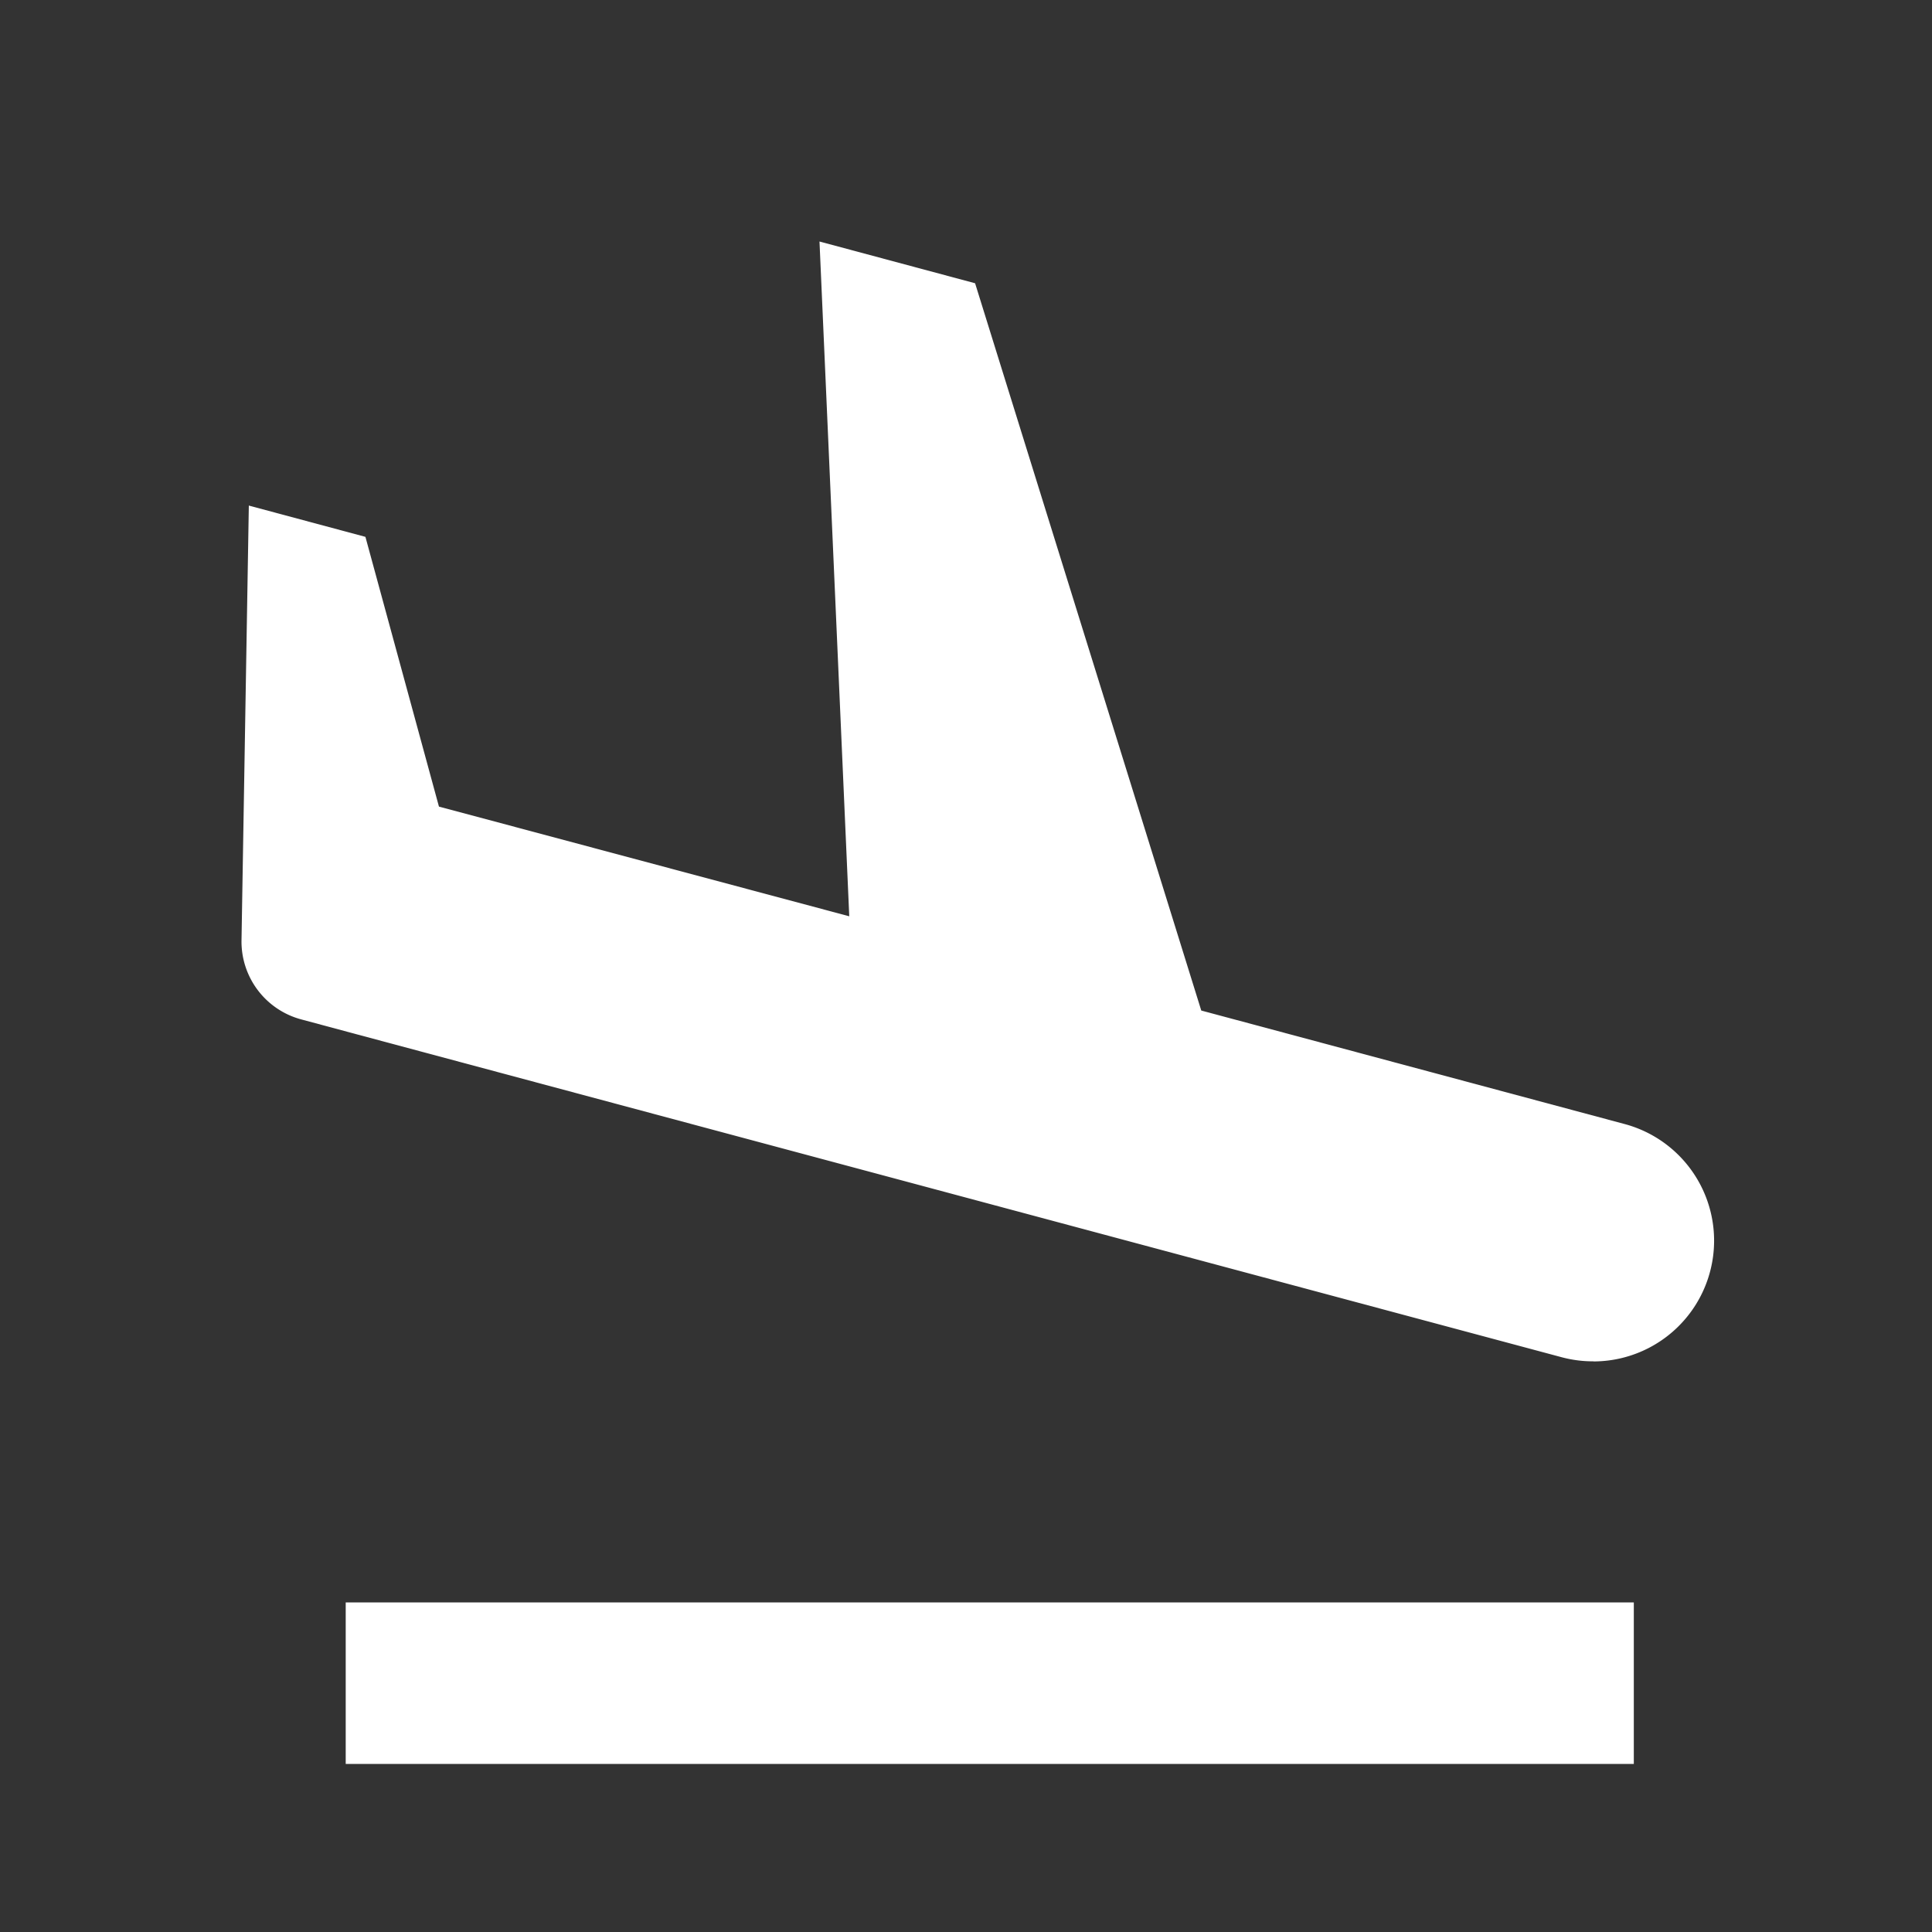 <svg xmlns="http://www.w3.org/2000/svg" width="19.023" height="19.023" viewBox="0 0 19.023 19.023"><rect x="0" y="0" width="19.023" height="19.023" fill="#333333" stroke="none"/><defs><style>.a{fill:none;}.b{fill:#fff;}</style></defs><g transform="translate(0 0)"><path class="a" d="M0,0H19.023V19.023H0Z"/><path class="b" d="M13.709,14.99H1.026V13.4H13.709v1.585Zm-.4-3.964A1.189,1.189,0,0,1,13,10.986L1.138,7.807.587,7.659A.793.793,0,0,1,0,6.88L.072,2.6l1.148.308.724,2.656L5.984,6.644,5.691,0,7.223.411,9.45,7.572,13.62,8.69a1.189,1.189,0,0,1-.307,2.337Z" transform="translate(2.378 2.378)"/></g></svg>